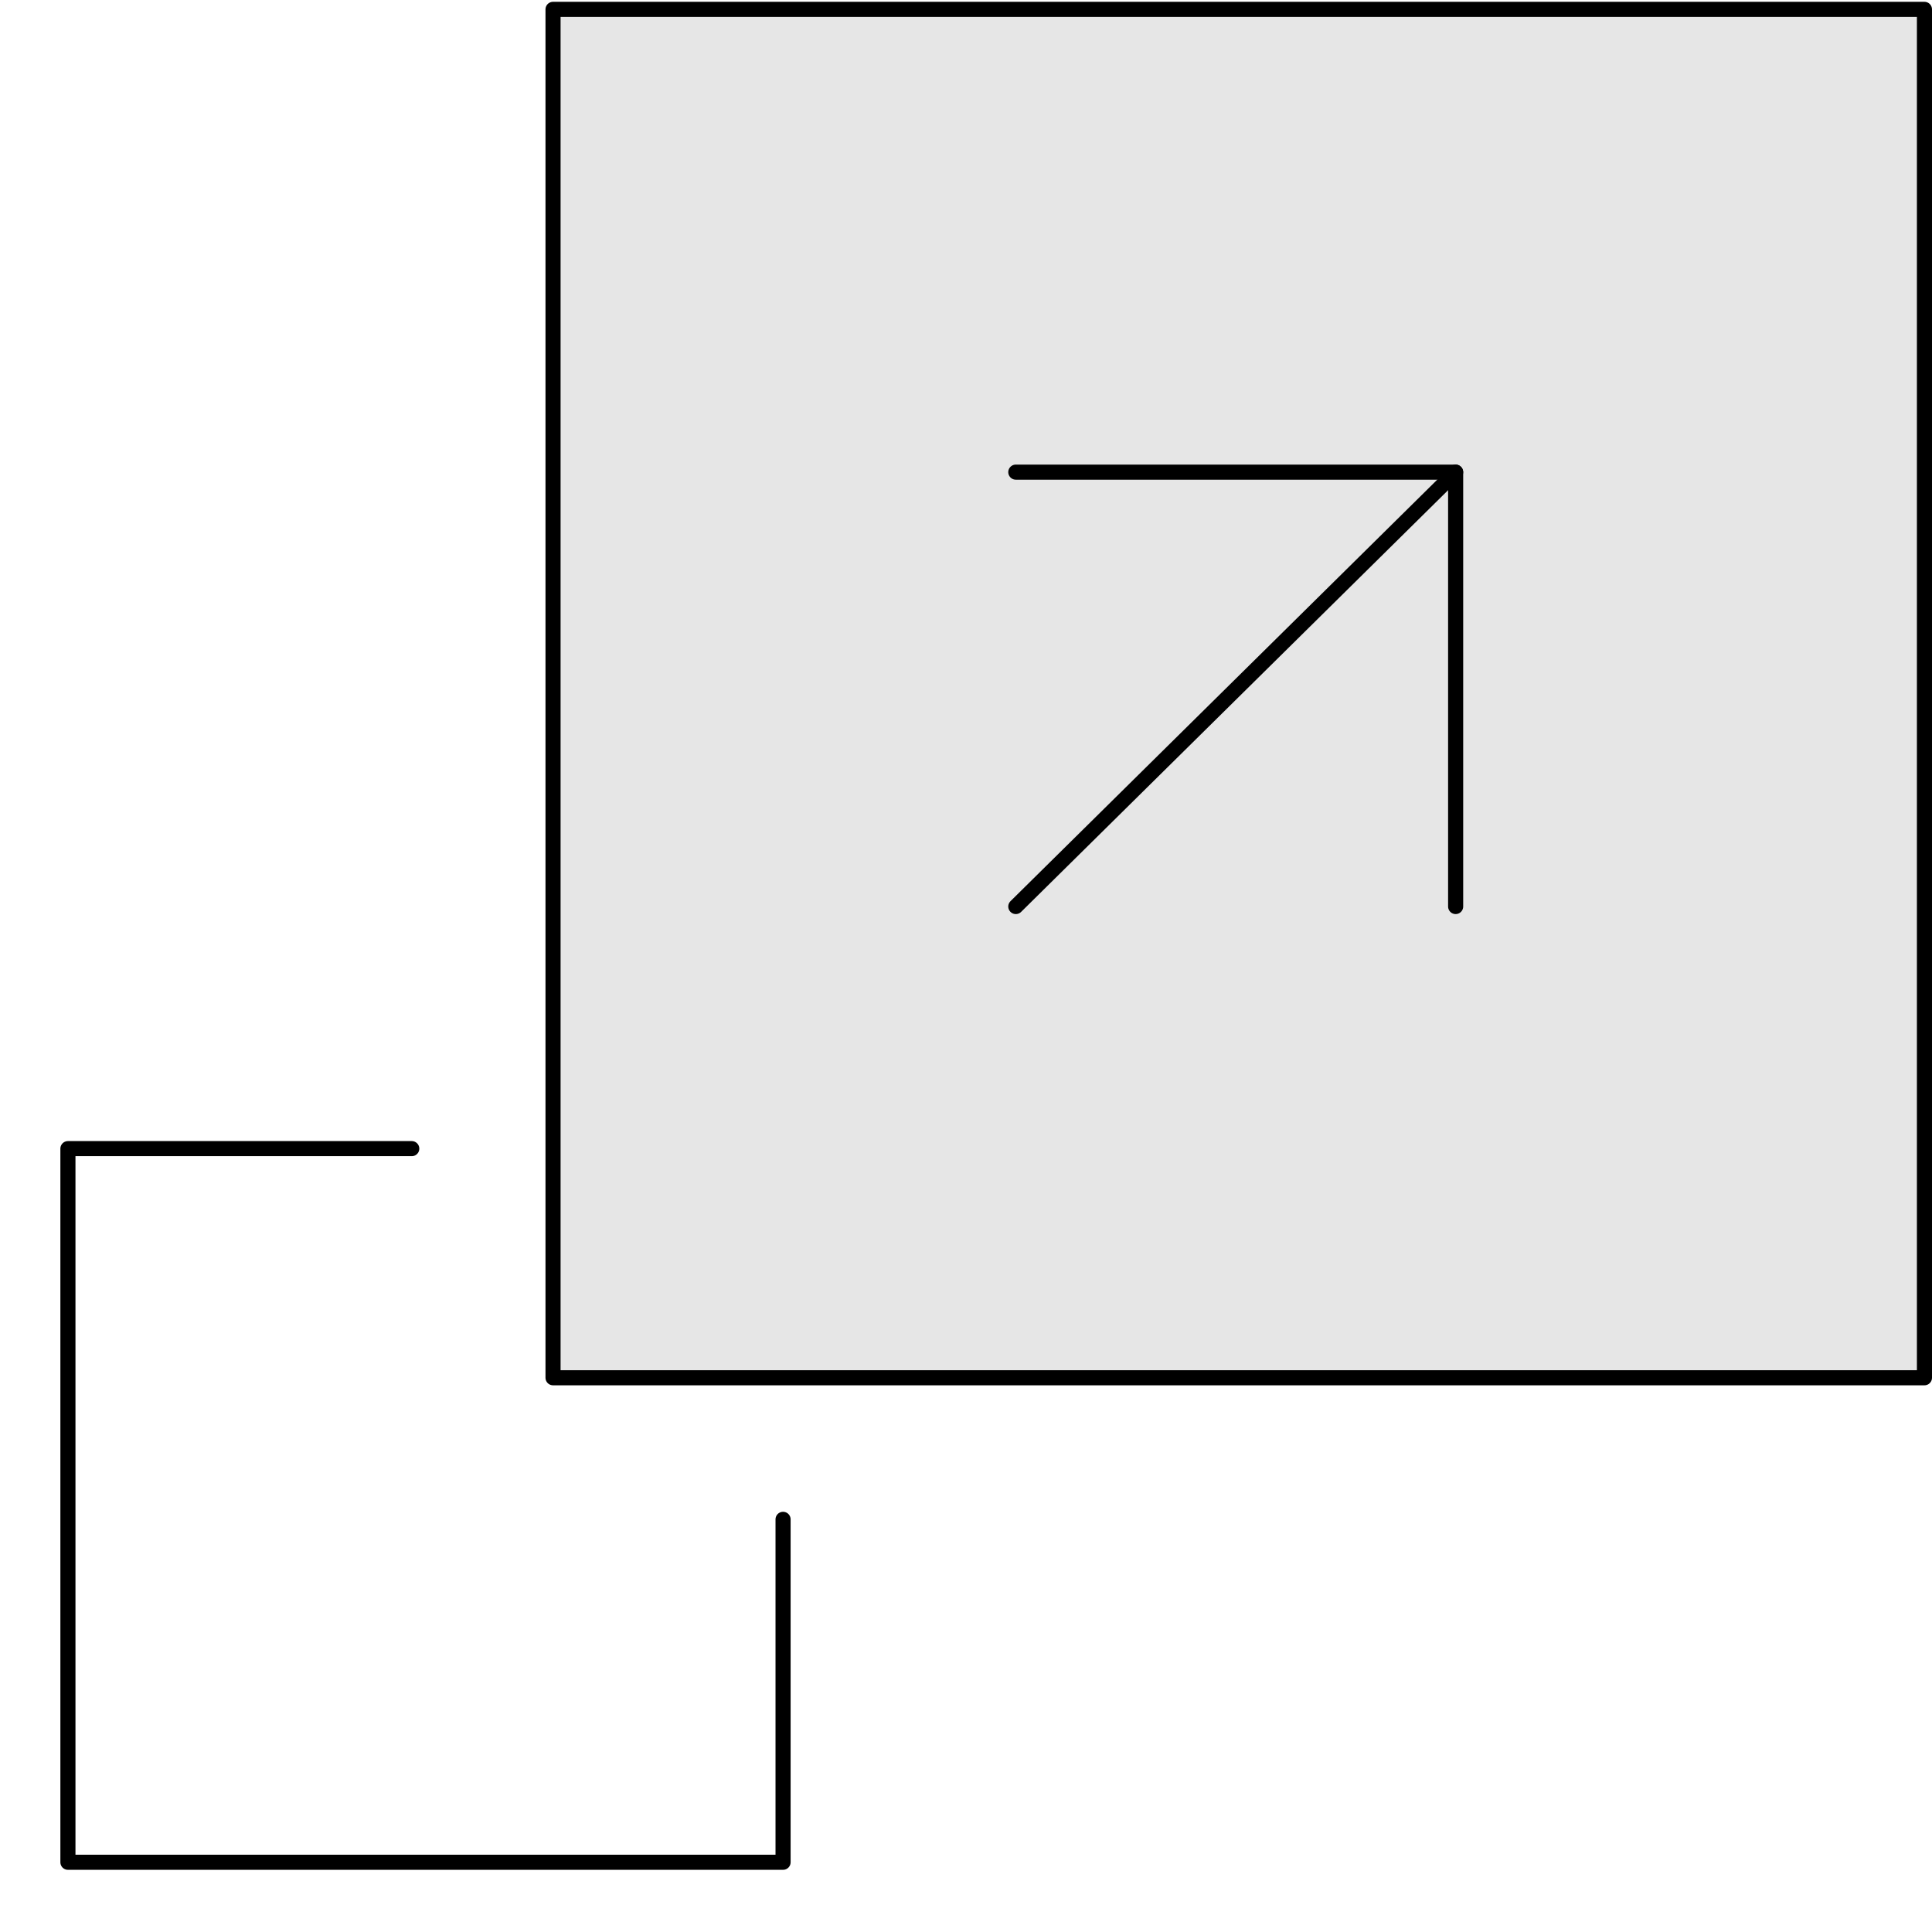 <?xml version="1.0" encoding="utf-8"?>
<svg xmlns="http://www.w3.org/2000/svg" height="64" viewBox="0 0 64 64" width="64">
  <g fill="none" fill-rule="evenodd" transform="translate(2)">
    <path d="m16.32.31h45.43v45.33h-45.43z" fill="#000000" opacity=".1"/>
    <g stroke="#000000" stroke-linecap="round" stroke-linejoin="round" stroke-width=".5">
      <path d="m11.64 38.05h-11.39v23.64h23.69v-11.36"/>
      <path d="m16.32.31h45.43v45.33h-45.43z"/>
      <path d="m46.22 30.03v-14.39h-14.57"/>
      <path d="m31.65 30.03 14.57-14.39"/>
    </g>
  </g>
</svg>
